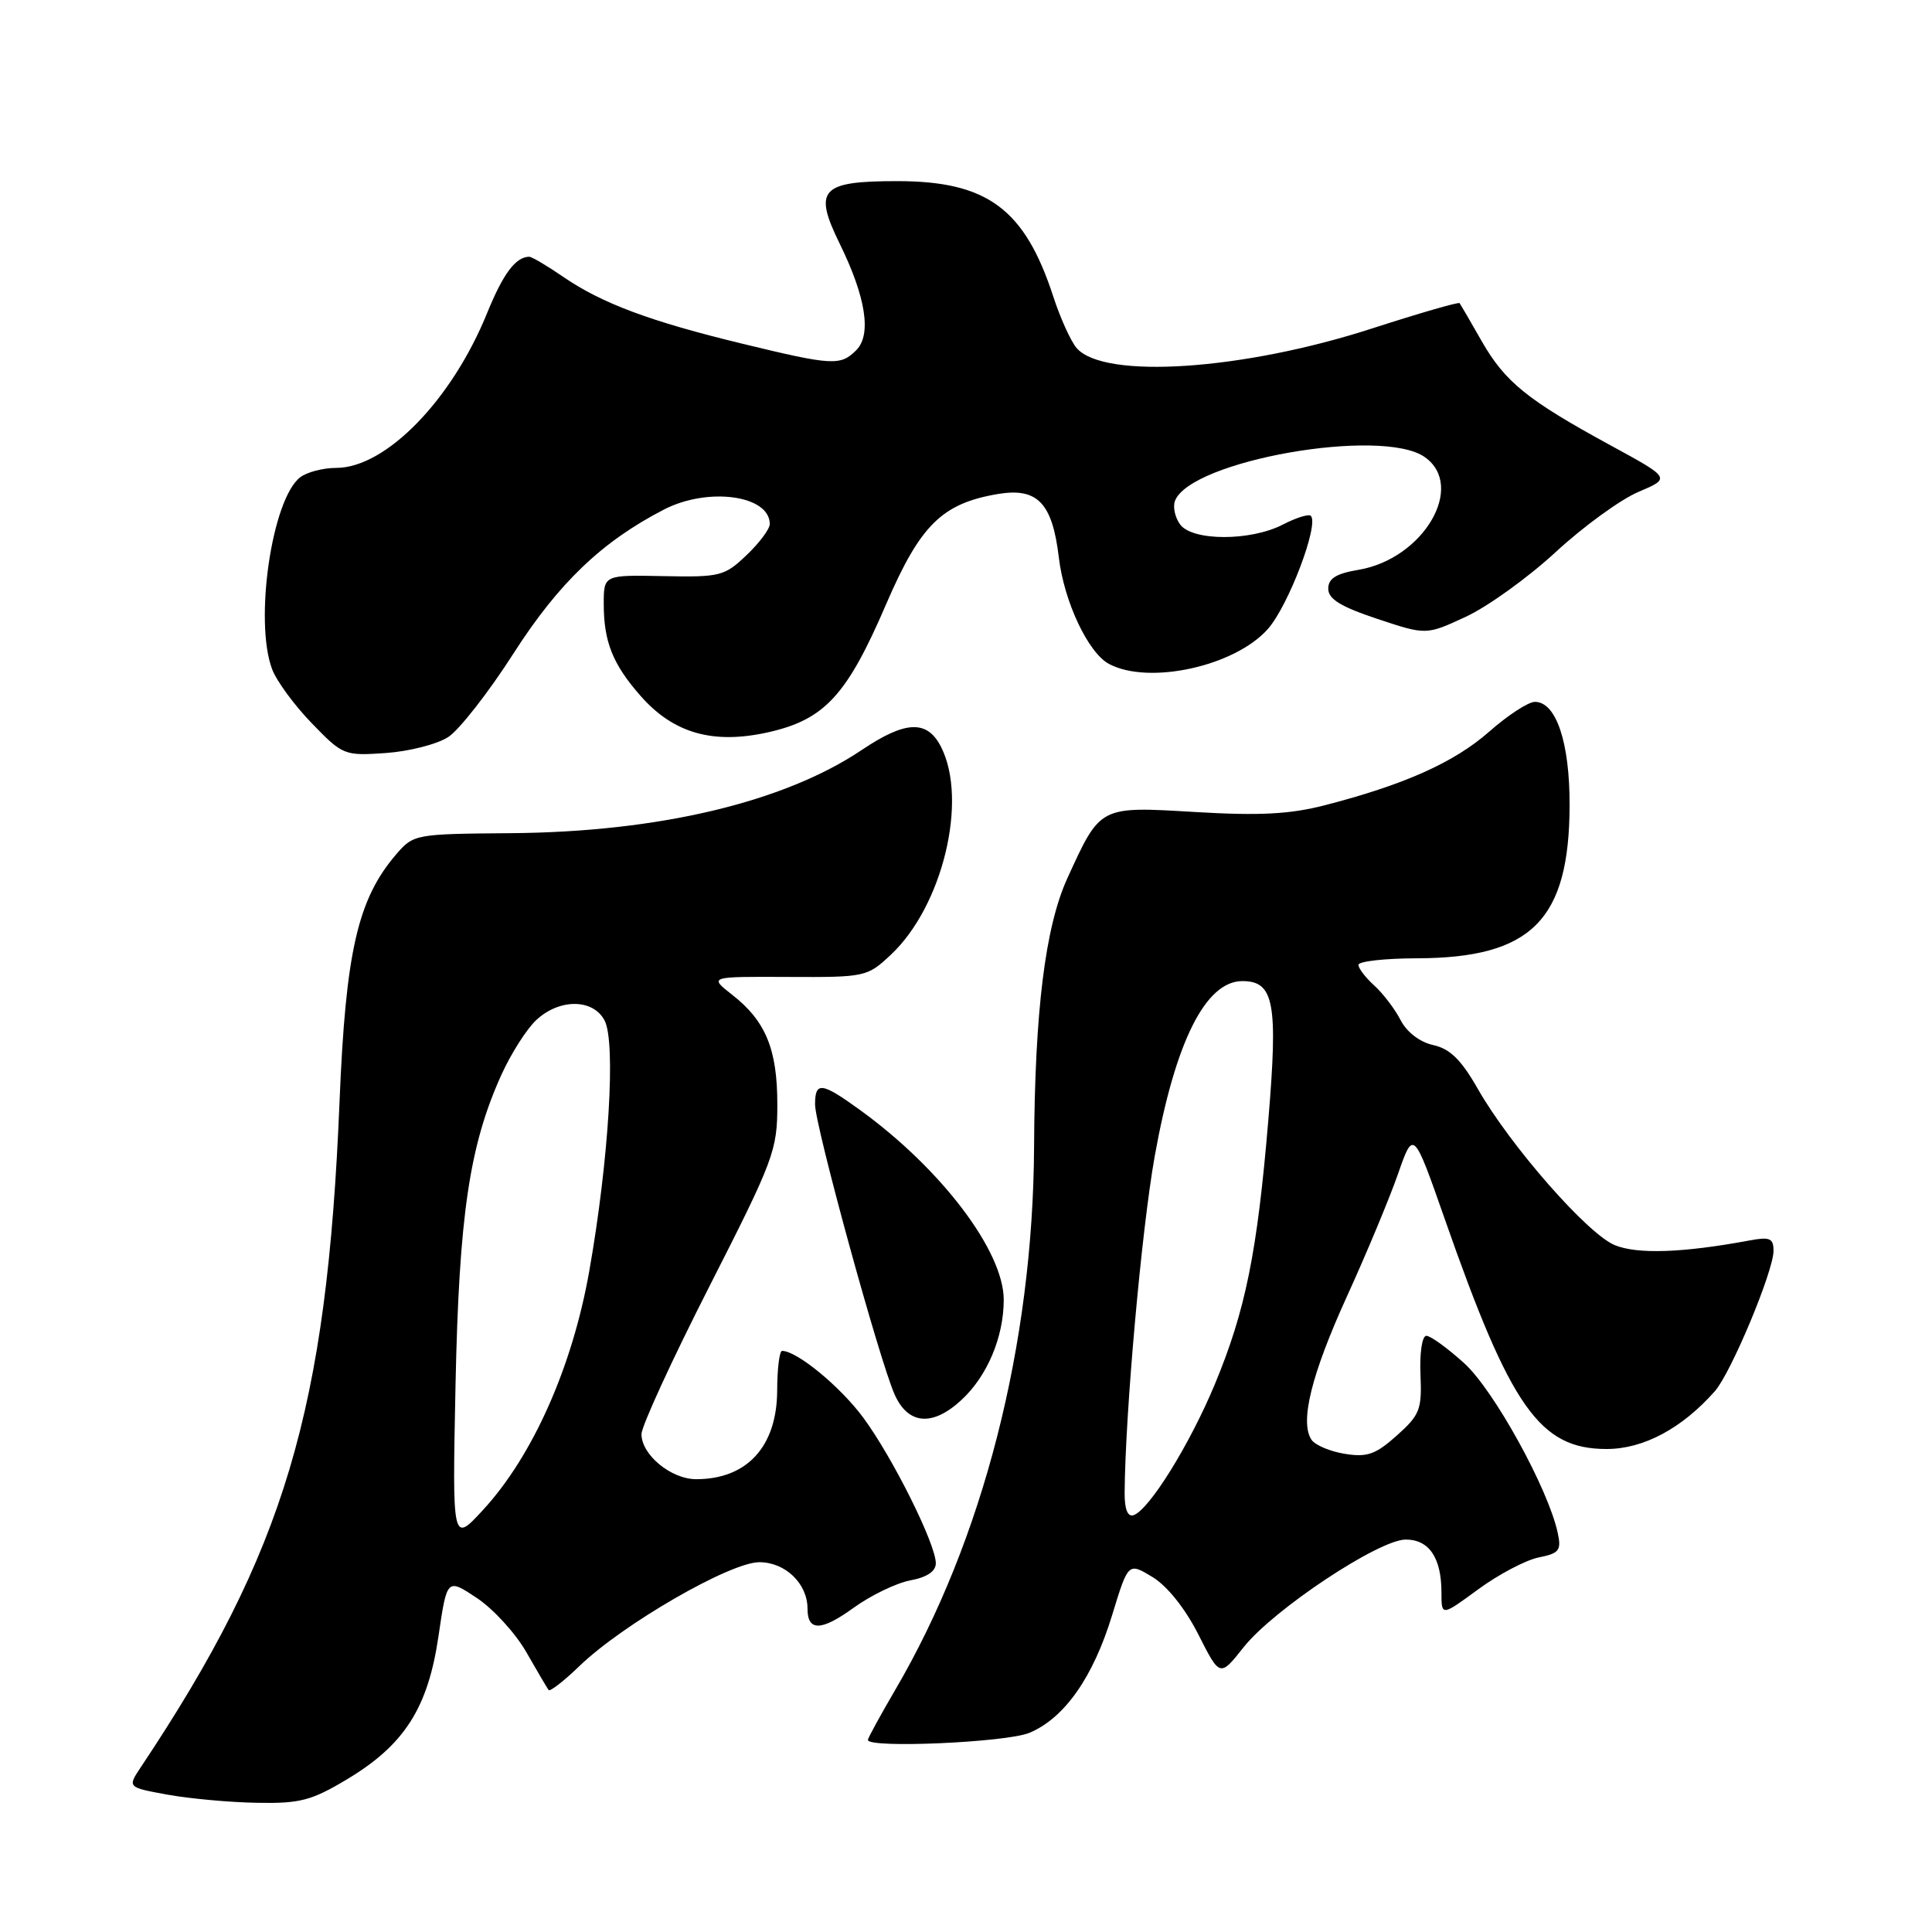 <?xml version="1.0" encoding="UTF-8" standalone="no"?>
<!DOCTYPE svg PUBLIC "-//W3C//DTD SVG 1.1//EN" "http://www.w3.org/Graphics/SVG/1.1/DTD/svg11.dtd" >
<svg xmlns="http://www.w3.org/2000/svg" xmlns:xlink="http://www.w3.org/1999/xlink" version="1.1" viewBox="0 0 256 256">
 <g >
 <path fill="currentColor"
d=" M 46.01 235.75 C 53.59 231.20 56.71 226.31 58.10 216.81 C 59.23 209.12 59.23 209.12 63.17 211.73 C 65.34 213.17 68.30 216.40 69.74 218.92 C 71.18 221.44 72.51 223.70 72.70 223.94 C 72.88 224.17 74.72 222.75 76.77 220.77 C 82.51 215.22 96.75 207.00 100.61 207.00 C 104.06 207.00 107.00 209.83 107.00 213.16 C 107.00 216.18 108.81 216.15 113.08 213.06 C 115.37 211.40 118.76 209.76 120.62 209.41 C 122.83 209.00 124.00 208.21 124.00 207.14 C 124.00 204.61 118.33 193.21 114.42 187.89 C 111.38 183.76 105.61 179.00 103.63 179.00 C 103.28 179.00 102.99 181.36 102.98 184.25 C 102.95 191.67 98.99 196.00 92.25 196.00 C 88.92 196.00 85.00 192.77 85.00 190.03 C 85.00 188.99 89.05 180.17 94.00 170.45 C 102.57 153.61 103.00 152.45 103.00 146.33 C 103.00 139.02 101.46 135.28 96.99 131.79 C 93.94 129.40 93.94 129.40 104.40 129.45 C 114.67 129.50 114.91 129.45 118.05 126.50 C 124.89 120.09 128.28 106.08 124.71 99.00 C 122.88 95.36 120.01 95.46 114.21 99.36 C 103.89 106.30 87.27 110.25 67.66 110.40 C 55.01 110.50 54.79 110.54 52.50 113.20 C 47.40 119.14 45.80 126.10 44.99 146.00 C 43.31 186.90 37.75 205.53 18.66 234.16 C 16.88 236.83 16.88 236.83 22.19 237.80 C 25.11 238.33 30.44 238.82 34.04 238.88 C 39.76 238.99 41.27 238.59 46.01 235.75 Z  M 136.40 229.61 C 141.04 227.67 144.85 222.25 147.36 214.02 C 149.50 207.02 149.50 207.02 152.72 208.97 C 154.67 210.16 157.05 213.14 158.79 216.58 C 161.65 222.23 161.65 222.23 164.79 218.26 C 168.75 213.27 182.71 204.00 186.27 204.00 C 189.37 204.00 191.00 206.43 191.00 211.02 C 191.00 214.17 191.00 214.17 195.89 210.58 C 198.58 208.61 202.17 206.72 203.88 206.37 C 206.60 205.83 206.91 205.44 206.41 203.13 C 205.17 197.30 197.93 184.17 194.01 180.63 C 191.80 178.63 189.55 177.00 189.00 177.00 C 188.44 177.00 188.10 179.23 188.22 182.11 C 188.42 186.77 188.15 187.48 185.08 190.22 C 182.27 192.73 181.15 193.12 178.19 192.64 C 176.25 192.33 174.27 191.49 173.79 190.79 C 172.20 188.44 173.75 182.16 178.48 171.77 C 181.06 166.12 184.09 158.84 185.23 155.59 C 187.29 149.68 187.29 149.68 191.46 161.59 C 200.19 186.55 204.03 192.00 212.88 192.00 C 217.76 192.00 222.85 189.29 227.22 184.35 C 229.36 181.94 235.00 168.44 235.00 165.75 C 235.00 164.06 234.52 163.86 231.75 164.38 C 222.98 166.01 216.93 166.22 213.95 164.98 C 210.34 163.48 200.15 151.85 195.84 144.32 C 193.63 140.43 192.14 138.97 189.92 138.48 C 188.14 138.09 186.42 136.78 185.58 135.16 C 184.83 133.70 183.26 131.64 182.10 130.59 C 180.95 129.55 180.00 128.31 180.00 127.85 C 180.00 127.38 183.49 126.99 187.75 126.98 C 202.94 126.94 207.94 121.92 207.98 106.70 C 208.00 98.37 206.20 93.00 203.38 93.00 C 202.51 93.00 199.78 94.78 197.30 96.97 C 192.68 101.03 186.07 103.99 175.50 106.71 C 170.91 107.89 166.89 108.10 158.43 107.60 C 145.65 106.84 145.84 106.74 141.45 116.33 C 138.50 122.77 137.11 133.96 137.02 152.00 C 136.88 178.17 130.25 204.09 118.61 223.94 C 116.63 227.33 115.00 230.31 115.00 230.55 C 115.00 231.69 133.36 230.88 136.40 229.61 Z  M 127.40 185.50 C 130.82 182.34 133.00 177.16 133.00 172.23 C 133.00 165.80 124.75 154.90 113.97 147.09 C 108.85 143.38 108.00 143.28 108.00 146.35 C 108.00 149.17 116.49 180.12 118.53 184.75 C 120.32 188.79 123.56 189.06 127.40 185.50 Z  M 59.41 97.65 C 60.87 96.69 64.77 91.70 68.07 86.54 C 74.05 77.22 79.76 71.76 87.97 67.52 C 93.81 64.50 102.00 65.62 102.00 69.44 C 102.00 70.09 100.62 71.95 98.92 73.56 C 96.01 76.34 95.43 76.49 87.92 76.34 C 80.00 76.18 80.00 76.18 80.00 80.02 C 80.00 85.04 81.19 88.01 84.88 92.21 C 89.23 97.16 94.46 98.66 101.75 97.04 C 109.26 95.36 112.22 92.16 117.43 80.03 C 121.95 69.55 124.83 66.71 132.22 65.46 C 137.46 64.58 139.44 66.63 140.30 73.86 C 140.99 79.71 144.18 86.49 146.94 87.97 C 152.23 90.80 163.67 88.28 168.02 83.32 C 170.74 80.22 174.81 69.48 173.69 68.35 C 173.41 68.08 171.74 68.60 169.98 69.51 C 165.70 71.72 157.99 71.71 156.37 69.49 C 155.69 68.56 155.39 67.16 155.69 66.37 C 157.74 61.02 183.09 56.57 188.78 60.56 C 194.27 64.41 188.63 74.04 180.03 75.50 C 177.04 76.00 176.00 76.65 176.00 78.01 C 176.00 79.37 177.65 80.39 182.49 82.00 C 188.98 84.16 188.98 84.16 194.24 81.72 C 197.13 80.38 202.49 76.52 206.15 73.14 C 209.81 69.76 214.74 66.18 217.10 65.18 C 221.39 63.36 221.39 63.36 213.44 59.03 C 202.39 53.01 199.45 50.64 196.34 45.22 C 194.86 42.62 193.54 40.35 193.41 40.17 C 193.28 39.99 188.07 41.50 181.84 43.51 C 164.70 49.07 146.30 50.29 142.67 46.13 C 141.89 45.23 140.50 42.16 139.57 39.31 C 135.78 27.67 130.82 24.00 118.89 24.00 C 108.75 24.00 107.74 25.10 111.26 32.28 C 114.74 39.37 115.51 44.35 113.46 46.40 C 111.36 48.50 110.32 48.44 98.39 45.55 C 86.13 42.58 79.75 40.20 74.61 36.67 C 72.47 35.20 70.45 34.01 70.11 34.02 C 68.31 34.06 66.67 36.27 64.55 41.47 C 59.86 53.03 51.11 62.00 44.54 62.00 C 42.80 62.00 40.66 62.56 39.77 63.25 C 36.02 66.15 33.66 82.32 36.06 88.68 C 36.64 90.23 39.00 93.45 41.31 95.83 C 45.42 100.08 45.61 100.16 51.13 99.78 C 54.22 99.56 57.95 98.61 59.41 97.65 Z  M 60.36 183.50 C 60.83 161.04 62.19 151.80 66.44 142.41 C 67.71 139.61 69.79 136.34 71.06 135.16 C 74.12 132.30 78.57 132.32 80.10 135.20 C 81.63 138.05 80.68 153.71 78.08 168.43 C 75.84 181.12 70.59 192.93 64.00 200.08 C 59.93 204.50 59.93 204.50 60.36 183.50 Z  M 149.02 197.83 C 149.09 187.30 151.26 162.97 153.01 153.18 C 155.73 138.02 159.75 130.00 164.62 130.00 C 168.82 130.00 169.36 132.89 168.06 148.41 C 166.59 165.98 165.03 173.67 160.96 183.45 C 157.63 191.44 152.26 200.08 150.20 200.77 C 149.42 201.03 149.01 199.98 149.02 197.83 Z "/>
</g>
</svg>
